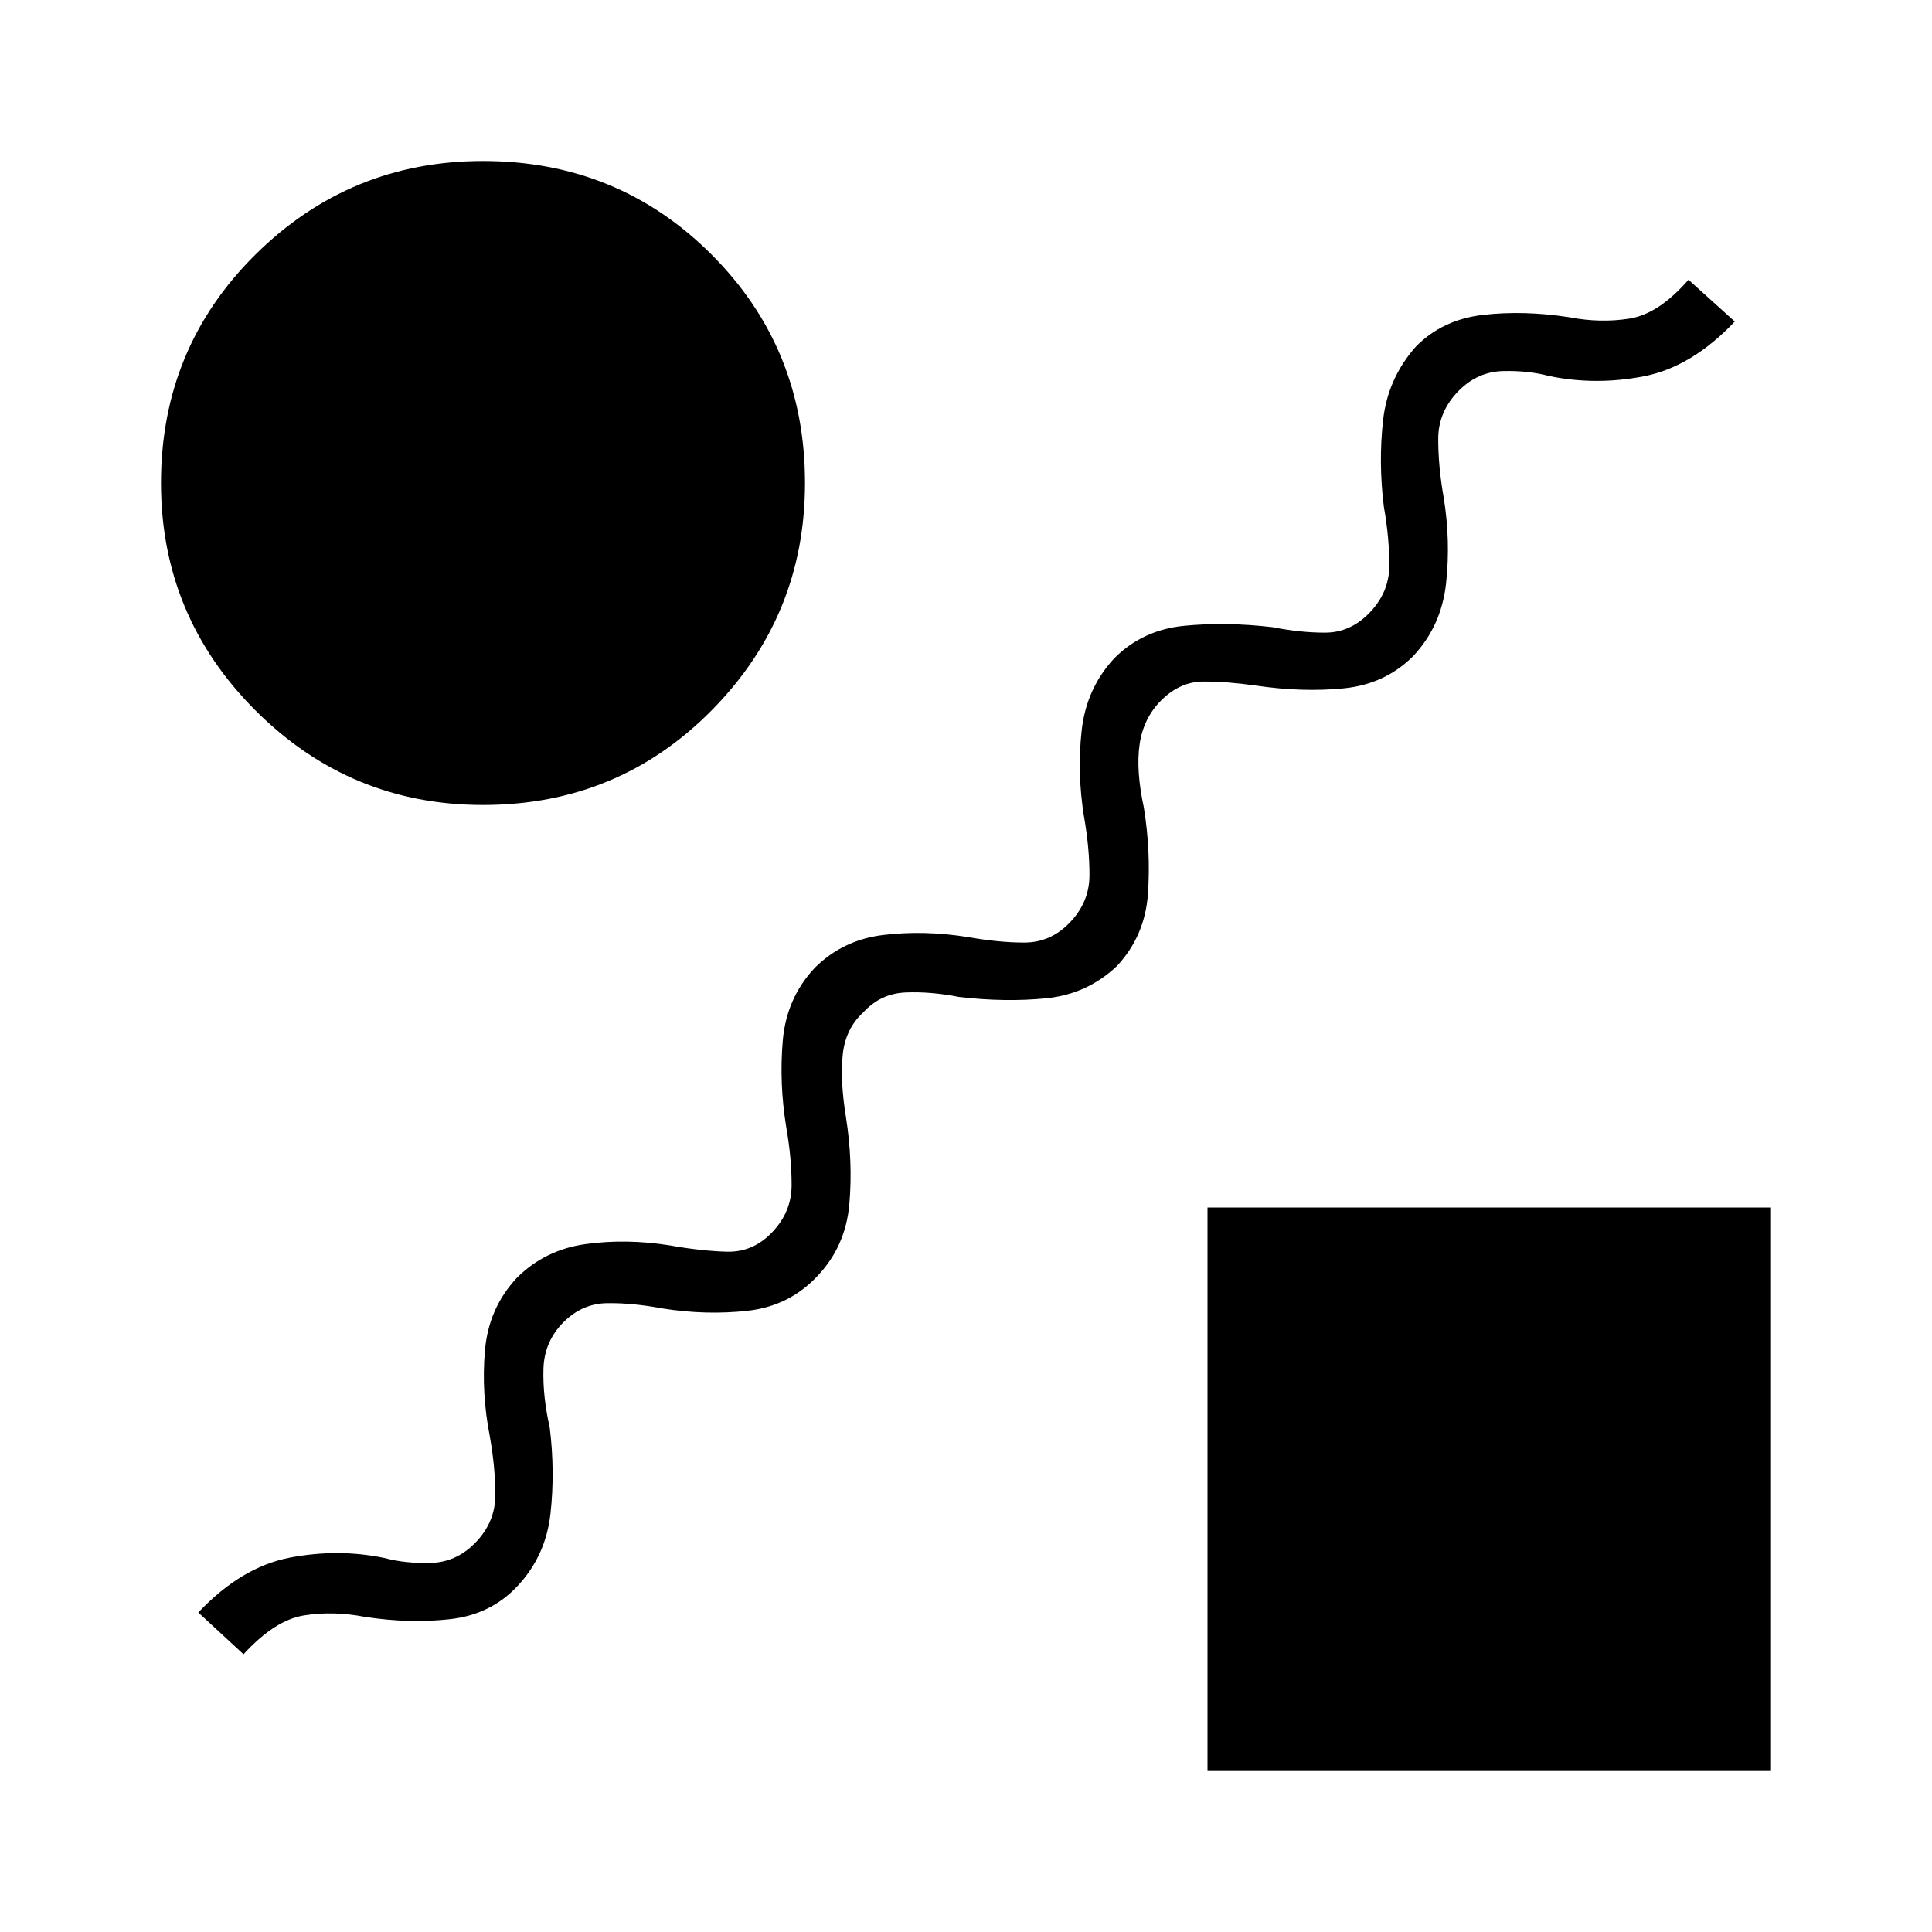 <svg xmlns="http://www.w3.org/2000/svg" height="48" viewBox="0 -960 960 960" width="48"><path d="M406.23-326q-14 15-34.69 17.31-20.69 2.31-42.46-1.16-14.85-2.77-27.31-2.61-12.46.15-21.77 9.46-9.54 9.54-9.96 23.12-.42 13.57 3.11 29.19 2.7 21.77.39 42.73Q271.23-187 257.23-172q-13.23 14.23-33.42 16.54-20.19 2.31-42.73-1.16-15.46-3-30-.69T121-138l-22.46-20.77q21.38-22.61 45.38-27.23 24-4.62 47.08.15 10.23 2.77 22.85 2.47 12.61-.31 21.92-9.62 10.31-10.31 10.35-24 .03-13.69-2.74-29.31-4.23-21.54-2.42-42.61Q242.77-310 256.77-325q14-14 34.19-16.81 20.19-2.81 41.96.66 15.62 2.77 28.2 3.11 12.57.35 21.88-8.96 10.31-10.31 10.35-24 .03-13.69-2.73-29.31-3.47-21.54-1.66-42.61Q390.77-464 404.77-479q14-14 34.19-16.42 20.19-2.43 41.96 1.04 15.62 2.76 28.2 2.73 12.57-.04 21.88-9.35 10.31-10.31 10.35-24 .03-13.69-2.73-29.31-3.47-21.54-1.16-42.61Q539.77-618 553.77-633q14-14 34.58-16.04 20.57-2.04 43.88.66 14.08 2.76 26.27 2.73 12.19-.04 21.5-9.35 10.31-10.31 10.35-24 .03-13.69-2.73-29.31-2.7-21.77-.39-42.73 2.31-20.96 16.31-36.73 13.23-13.46 33.42-15.77 20.19-2.31 42.73 1.16 15.46 3 30 .69T839-821l23 20.77q-21.38 22.61-45.27 27.23-23.88 4.62-46.96-.15-10.23-2.77-22.85-2.47-12.61.31-21.92 9.62-10.31 10.31-10.35 24-.03 13.69 2.73 29.31 3.47 21.54 1.16 42.61Q716.23-649 702.23-634q-14 14-34.58 16.04-20.57 2.04-43.88-1.42-14.08-2-25.77-1.97-11.69.04-21 9.35-8.85 8.85-10.73 21.81-1.89 12.96 2.11 31.5 3.47 21.54 2.04 42.61Q569-495 555-480q-14.77 14-35.08 16.04-20.3 2.04-43.38-.66-14.08-2.76-26.54-2.23-12.46.54-21 9.85-8.85 8.08-10.23 20.92-1.39 12.85 1.61 31.39 3.47 22 1.66 42.96-1.81 20.96-15.81 35.73ZM240-560q-66.08 0-113.04-46.96Q80-653.92 80-720q0-67.08 46.96-113.54Q173.92-880 240-880q67.08 0 113.54 46.46Q400-787.08 400-720q0 66.08-46.46 113.04Q307.08-560 240-560ZM600-80v-280h280v280H600Z"/></svg>